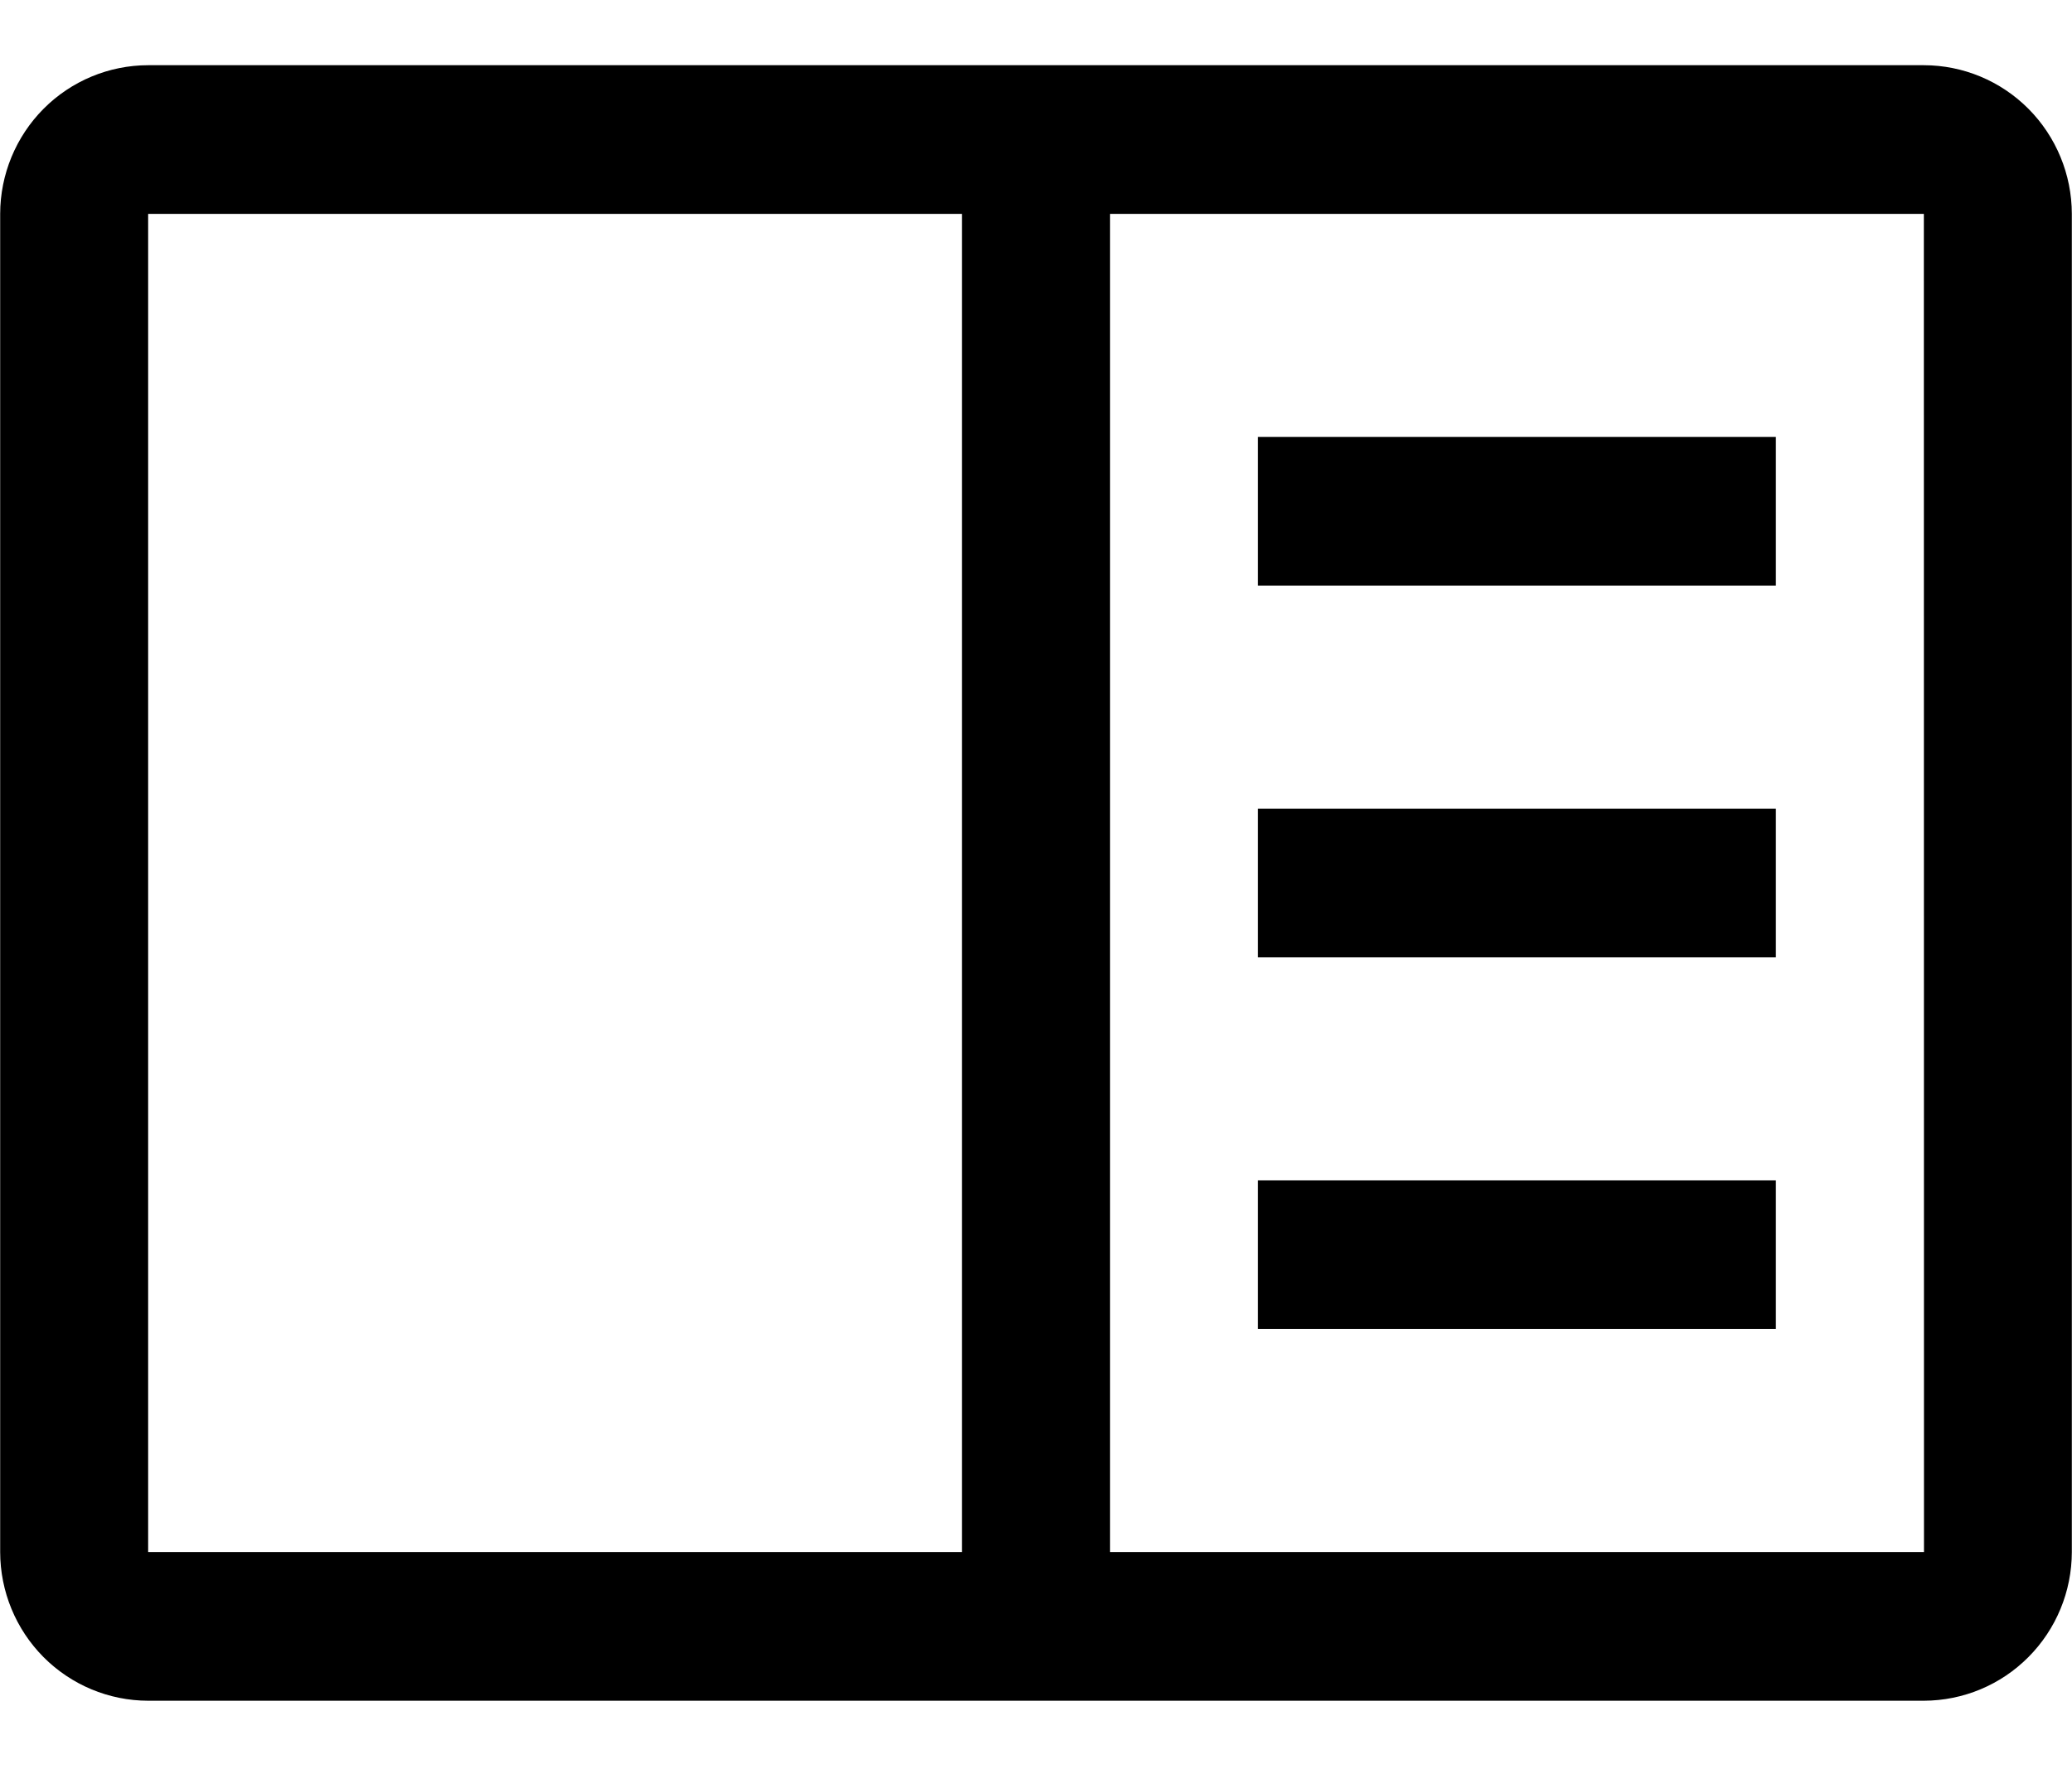 <svg width="48" height="41" id="notebook" viewBox="0 0 48 38" xmlns="http://www.w3.org/2000/svg">
<g clip-path="url(#clip0)">
<path d="M29.142 8.624H41.14V12.069H29.142V8.624Z"/>
<path d="M29.142 17.238H41.14V20.683H29.142V17.238Z"/>
<path d="M29.142 25.851H41.14V29.296H29.142V25.851Z"/>
<path d="M44.568 0.011H3.432C2.523 0.012 1.652 0.375 1.009 1.021C0.367 1.667 0.005 2.543 0.004 3.456V34.464C0.005 35.378 0.367 36.254 1.009 36.9C1.652 37.545 2.523 37.909 3.432 37.91H44.568C45.477 37.908 46.348 37.545 46.99 36.899C47.633 36.253 47.995 35.378 47.996 34.464V3.456C47.995 2.543 47.633 1.667 46.991 1.021C46.348 0.375 45.477 0.012 44.568 0.011ZM3.432 3.456H22.286V34.464H3.432V3.456ZM25.714 34.464V3.456H44.568L44.571 34.464H25.714Z"/>
</g>
<defs>
<clipPath id="clip0">
<rect width="48" height="37.92"/>
</clipPath>
</defs>
</svg>
